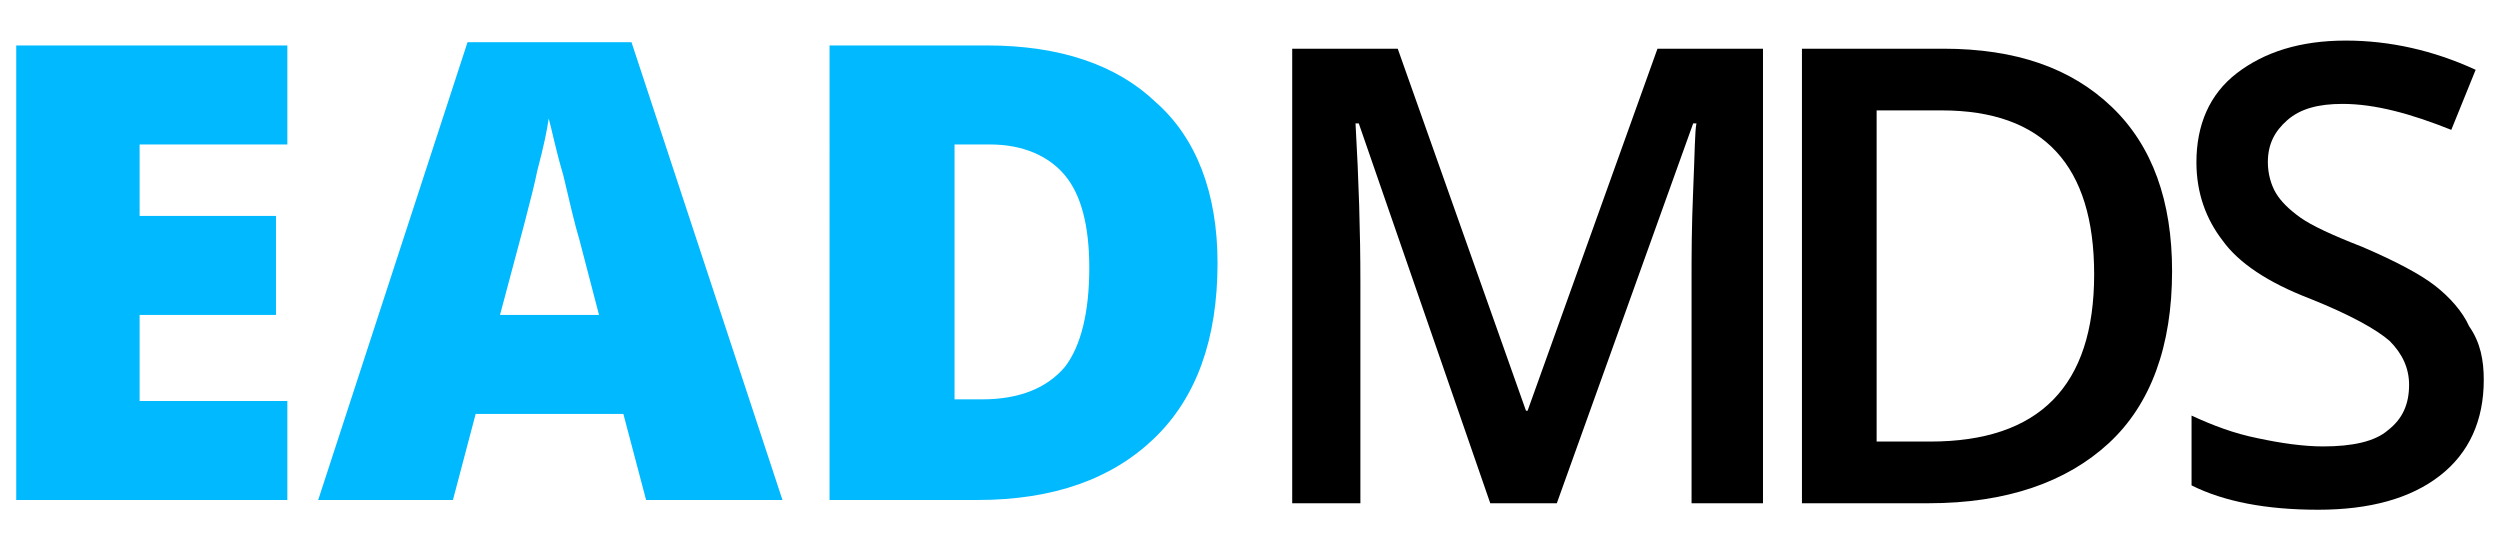 <?xml version="1.0" encoding="utf-8"?>
<!-- Generator: Adobe Illustrator 21.0.2, SVG Export Plug-In . SVG Version: 6.00 Build 0)  -->
<svg version="1.1" id="Camada_1" xmlns="http://www.w3.org/2000/svg" xmlns:xlink="http://www.w3.org/1999/xlink" x="0px" y="0px"
	 viewBox="0 0 154 34" style="enable-background:new 0 0 154 34;" xml:space="preserve">
<style type="text/css">
	.st0{fill:#00B9FF;}
</style>
<g>
	<g>
		<path d="M91.8,31L83.7,7.6h-0.2c0.2,3.5,0.3,6.7,0.3,9.8V31h-4.2V3h6.5L94,25.3h0.1l8-22.3h6.5V31h-4.4V17.2c0-1.4,0-3.2,0.1-5.5
			s0.1-3.6,0.2-4.1h-0.2L95.9,31H91.8z"/>
		<path d="M133.8,16.7c0,4.6-1.3,8.2-3.9,10.6s-6.3,3.7-11.1,3.7H111V3h8.7c4.5,0,7.9,1.2,10.4,3.6C132.6,9,133.8,12.4,133.8,16.7z
			 M129,16.9c0-6.7-3.1-10.1-9.4-10.1h-4v20.4h3.3C125.6,27.2,129,23.8,129,16.9z"/>
		<path d="M153,23.4c0,2.5-0.9,4.5-2.7,5.9c-1.8,1.4-4.3,2.1-7.5,2.1c-3.2,0-5.8-0.5-7.8-1.5v-4.3c1.3,0.6,2.6,1.1,4.1,1.4
			c1.4,0.3,2.8,0.5,4,0.5c1.8,0,3.2-0.3,4-1c0.9-0.7,1.3-1.6,1.3-2.8c0-1-0.4-1.9-1.2-2.7c-0.8-0.7-2.4-1.6-4.9-2.6
			c-2.6-1-4.4-2.2-5.4-3.6c-1-1.3-1.6-2.9-1.6-4.8c0-2.3,0.8-4.2,2.5-5.5c1.7-1.3,3.9-2,6.7-2c2.7,0,5.4,0.6,8,1.8l-1.5,3.7
			c-2.5-1-4.7-1.6-6.7-1.6c-1.5,0-2.6,0.3-3.4,1s-1.2,1.5-1.2,2.6c0,0.7,0.2,1.4,0.5,1.9s0.8,1,1.5,1.5c0.7,0.5,2,1.1,3.8,1.8
			c2.1,0.9,3.6,1.7,4.5,2.4s1.7,1.6,2.1,2.5C152.8,21.1,153,22.2,153,23.4z"/>
	</g>
	<g>
		<path class="st0" d="M17.7,30.8H1V2.8h16.7v6.1H8.6v4.4H17v6.1H8.6v5.3h9.1V30.8z"/>
		<path class="st0" d="M39.8,30.8l-1.4-5.3h-9.1l-1.4,5.3h-8.3l9.2-28.2h10.1l9.3,28.2H39.8z M36.9,19.4l-1.2-4.6
			c-0.3-1-0.6-2.3-1-4C34.2,9.1,34,8,33.8,7.3c-0.1,0.7-0.3,1.7-0.7,3.2c-0.3,1.5-1.1,4.4-2.3,8.9H36.9z"/>
		<path class="st0" d="M75,16.2c0,4.7-1.3,8.3-3.9,10.8c-2.6,2.5-6.2,3.8-10.9,3.8h-9.1V2.8h9.7c4.5,0,8,1.2,10.4,3.5
			C73.7,8.5,75,11.9,75,16.2z M67.1,16.5c0-2.6-0.5-4.5-1.5-5.7c-1-1.2-2.6-1.9-4.6-1.9h-2.2v15.7h1.7c2.3,0,4-0.7,5.1-2
			C66.6,21.3,67.1,19.2,67.1,16.5z"/>
	</g>
</g>
</svg>
